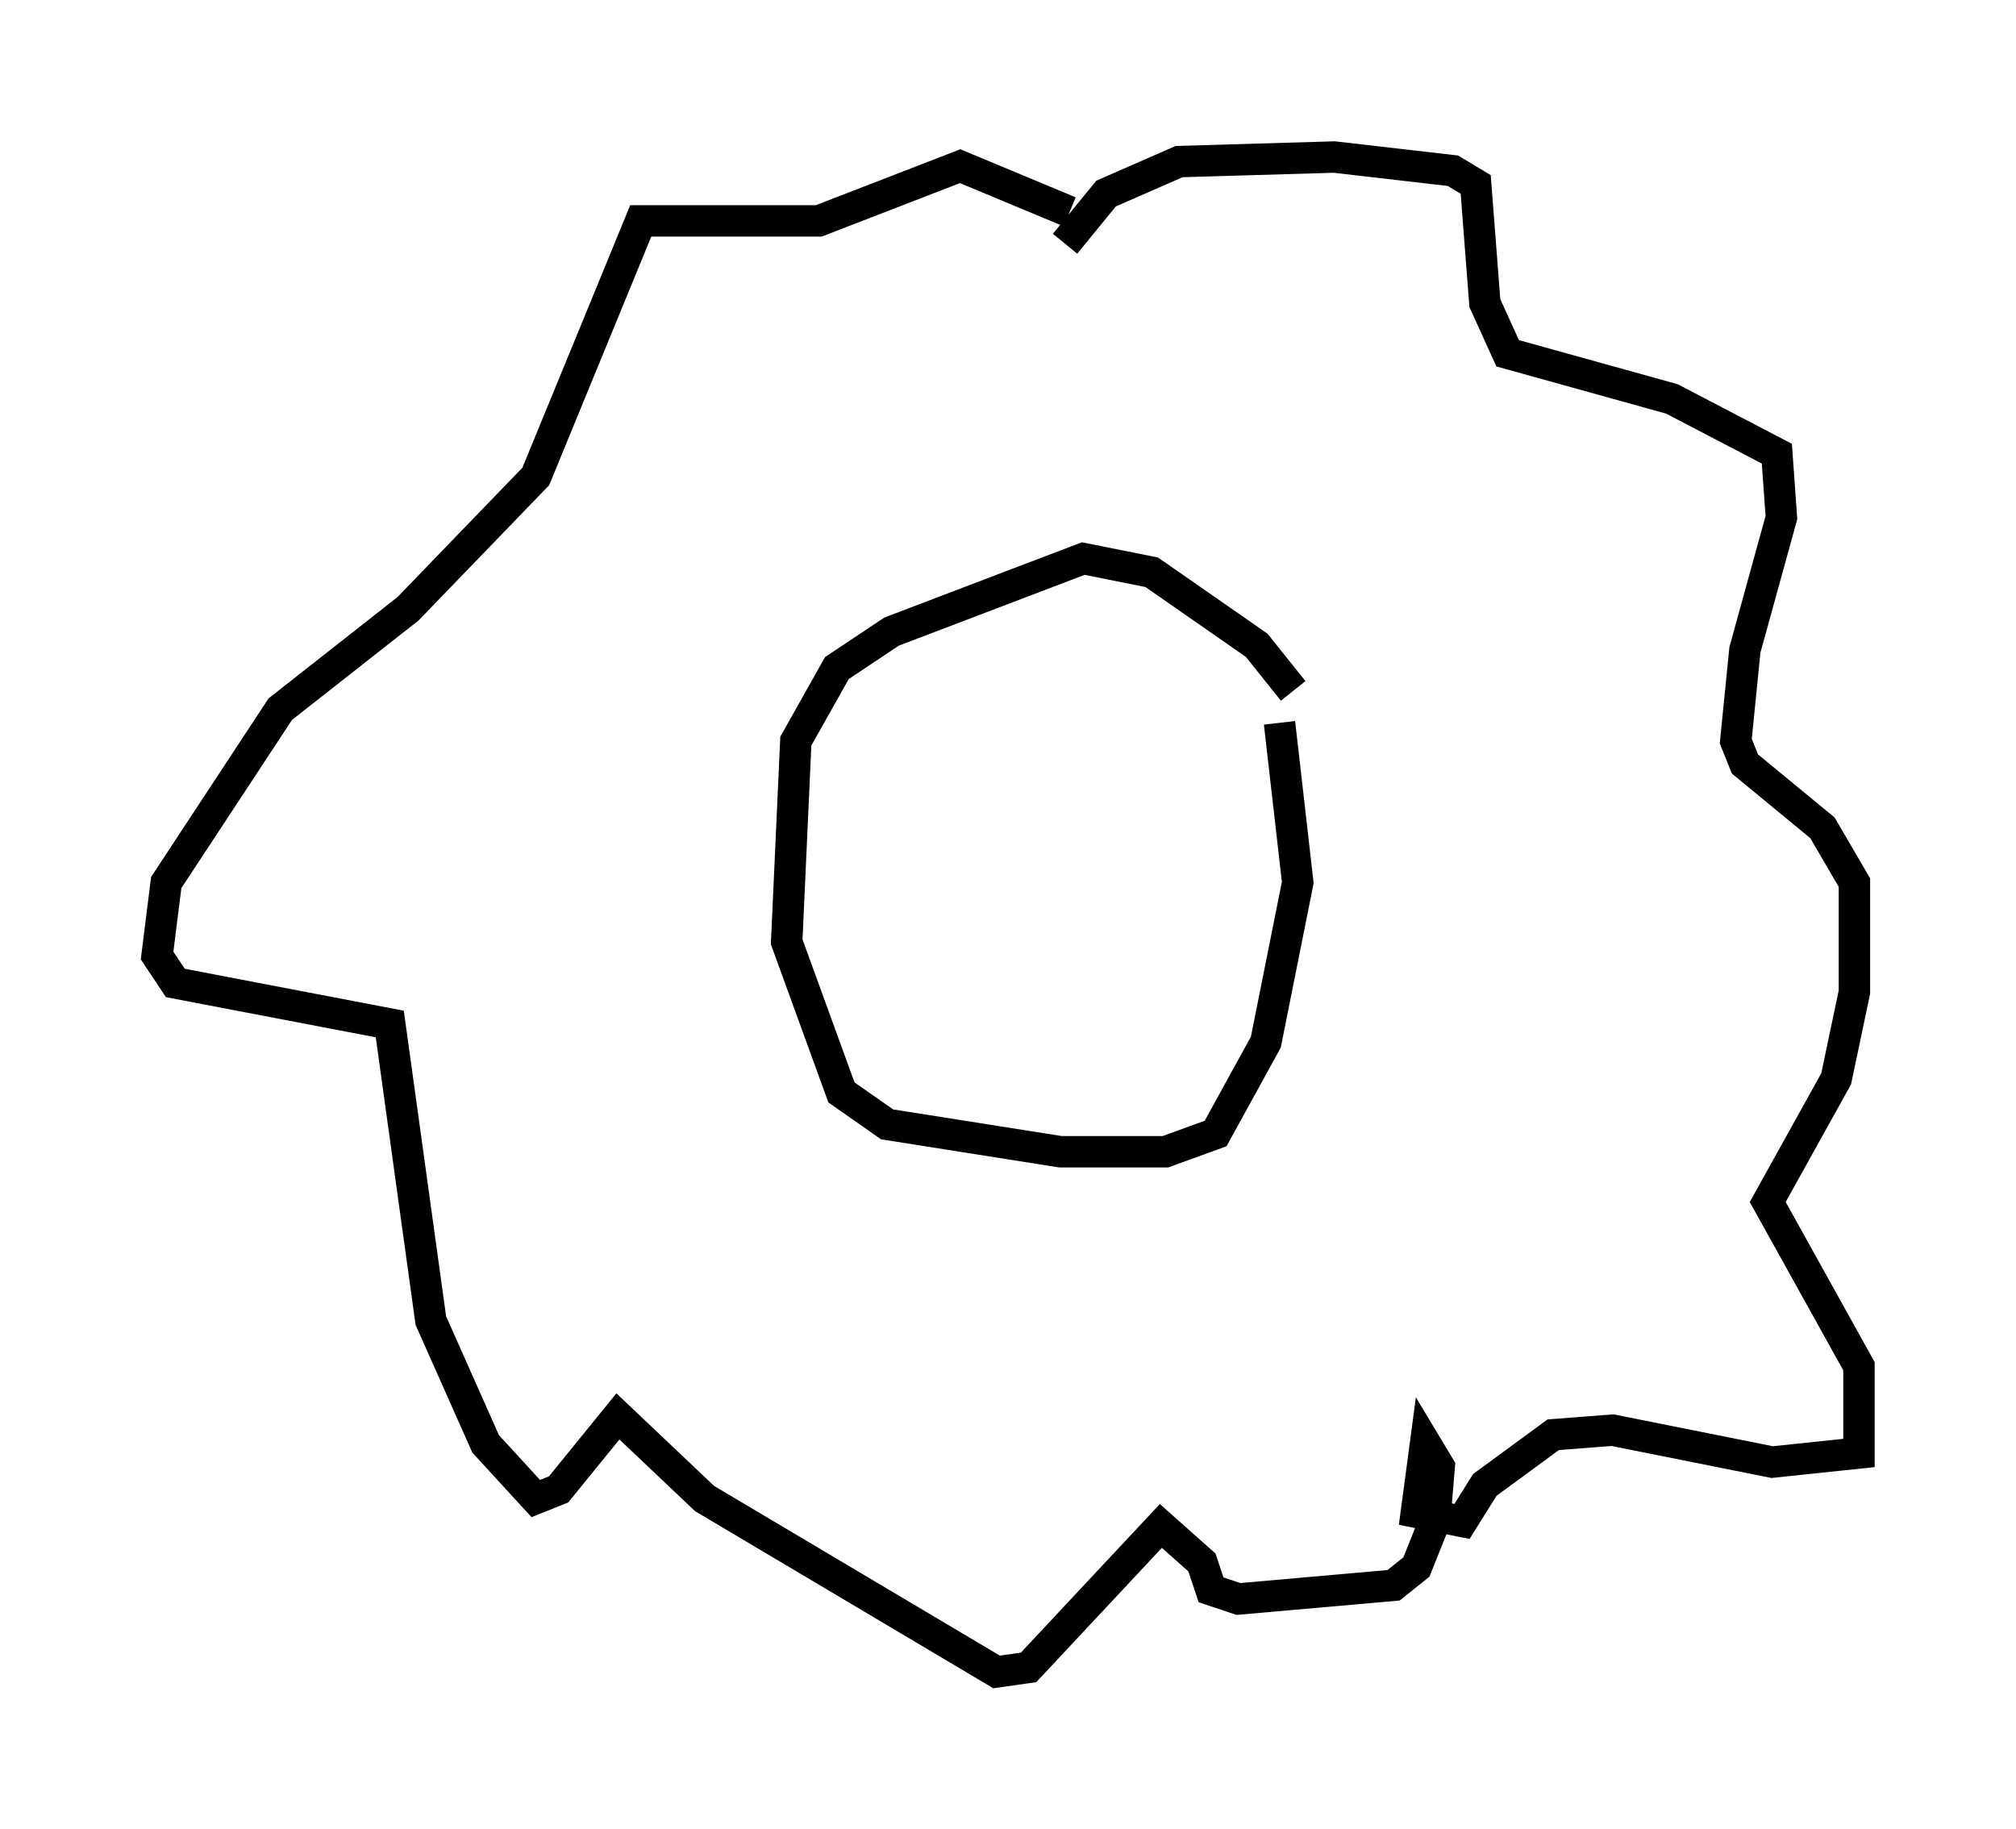 <?xml version="1.0" encoding="utf-8" ?>
<svg baseProfile="full" height="58.223" version="1.1" width="64.179" xmlns="http://www.w3.org/2000/svg" xmlns:ev="http://www.w3.org/2001/xml-events" xmlns:xlink="http://www.w3.org/1999/xlink"><defs /><rect fill="white" height="58.223" width="64.179" x="0" y="0" /><path d="M41.168, 22.866 m0.0, -0.872 l-1.162, -1.453 -3.341, -2.324 l-2.179, -0.436 -6.101, 2.324 l-1.743, 1.162 -1.307, 2.324 l-0.291, 6.391 1.743, 4.793 l1.453, 1.017 5.52, 0.872 l3.341, 0.0 1.598, -0.581 l1.598, -2.905 1.017, -5.084 l-0.581, -5.084 m-6.827, -15.251 l1.307, -1.598 2.324, -1.017 l4.939, -0.145 3.777, 0.436 l0.726, 0.436 0.291, 3.777 l0.726, 1.598 5.229, 1.453 l3.341, 1.743 0.145, 2.034 l-1.162, 4.212 -0.291, 2.905 l0.291, 0.726 2.469, 2.034 l1.017, 1.743 0.0, 3.486 l-0.581, 2.76 -2.179, 3.922 l2.905, 5.229 0.0, 2.76 l-2.76, 0.291 -5.084, -1.017 l-1.888, 0.145 -2.179, 1.598 l-0.726, 1.162 -1.453, -0.291 l0.291, -2.179 0.436, 0.726 l-0.145, 1.743 -0.581, 1.453 l-0.726, 0.581 -4.939, 0.436 l-0.872, -0.291 -0.291, -0.872 l-1.307, -1.162 -4.212, 4.503 l-1.017, 0.145 -9.296, -5.52 l-2.76, -2.615 -1.888, 2.324 l-0.726, 0.291 -1.598, -1.743 l-1.743, -3.922 -1.307, -9.441 l-6.827, -1.307 -0.581, -0.872 l0.291, -2.324 3.631, -5.52 l4.067, -3.196 4.067, -4.212 l3.341, -8.134 5.665, 0.0 l4.503, -1.743 3.486, 1.453 " fill="none" stroke="black" stroke-width="1" /></svg>